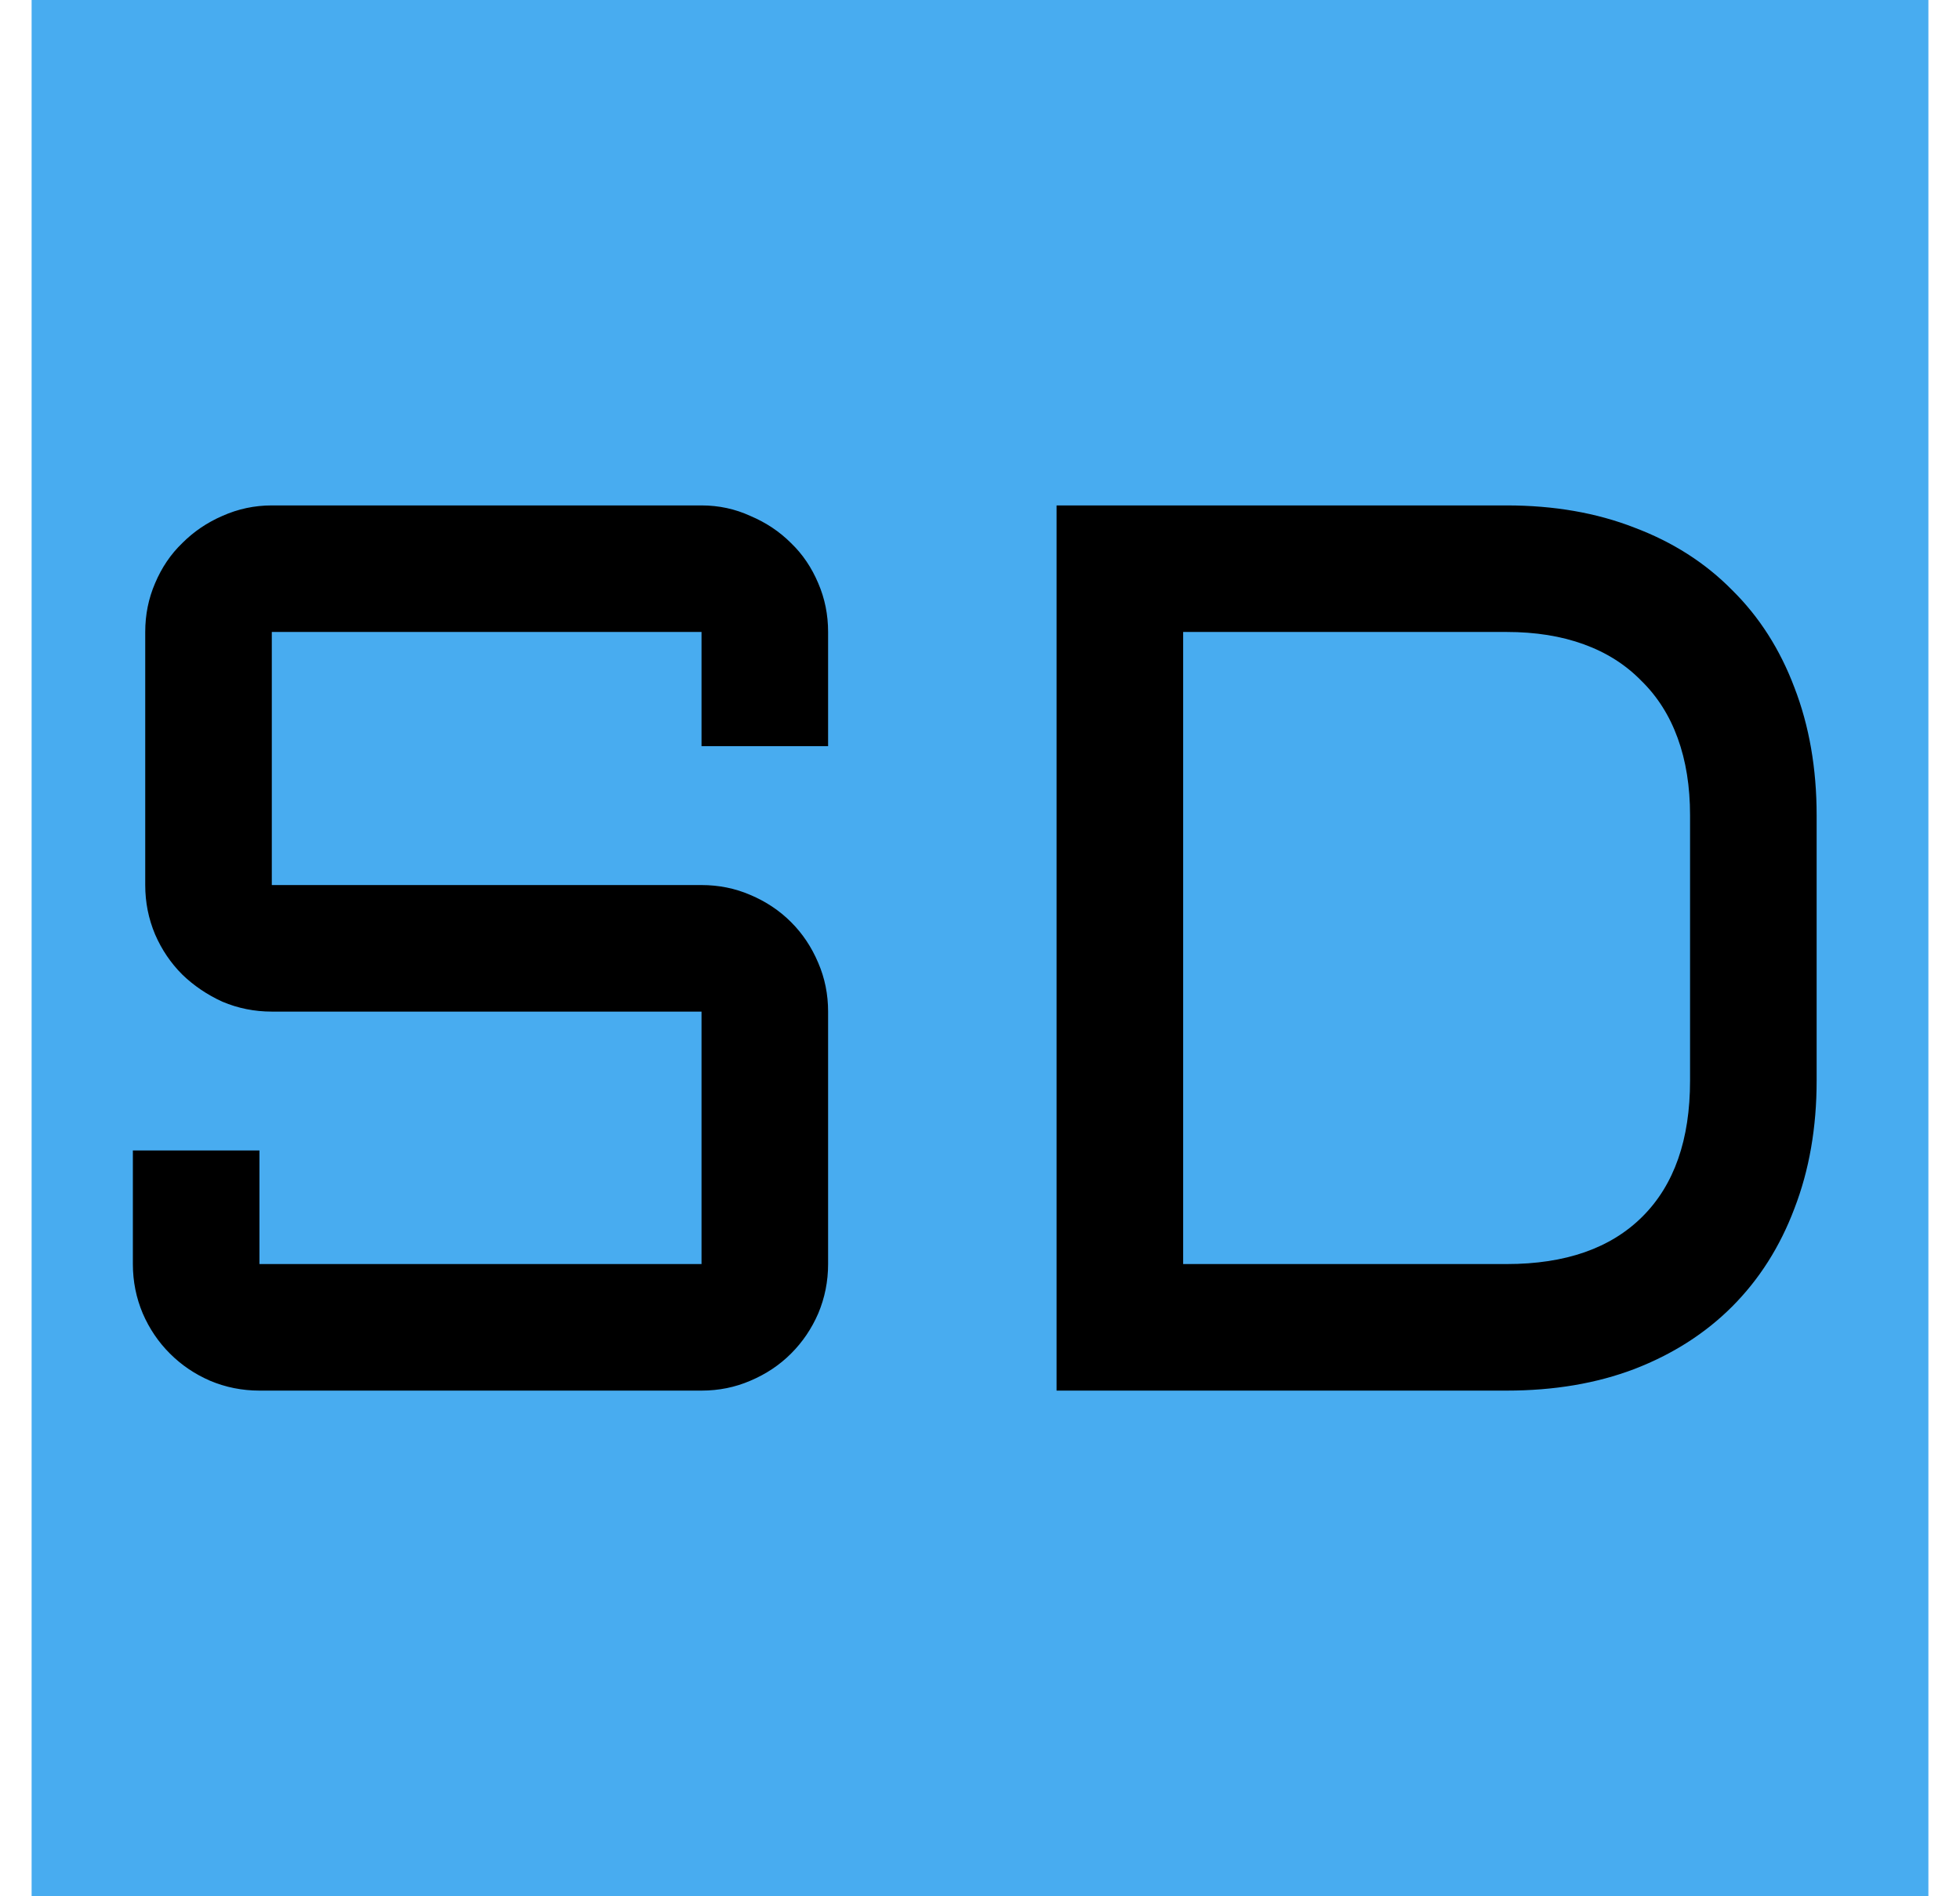 <svg width="62" height="60" viewBox="0 0 62 60" fill="none" xmlns="http://www.w3.org/2000/svg">
<rect x="1" width="60" height="60" fill="#48ACF0"/>
<g filter="url(#filter0_d)">
<path d="M8.598 28.008C8.051 28.008 7.53 27.904 7.035 27.695C6.553 27.474 6.13 27.188 5.766 26.836C5.401 26.471 5.115 26.048 4.906 25.566C4.698 25.072 4.594 24.551 4.594 24.004V15.996C4.594 15.449 4.698 14.935 4.906 14.453C5.115 13.958 5.401 13.535 5.766 13.184C6.13 12.819 6.553 12.533 7.035 12.324C7.53 12.103 8.051 11.992 8.598 11.992H22.191C22.738 11.992 23.253 12.103 23.734 12.324C24.229 12.533 24.659 12.819 25.023 13.184C25.388 13.535 25.674 13.958 25.883 14.453C26.091 14.935 26.195 15.449 26.195 15.996V19.609H22.191V15.996H8.598V24.004H22.191C22.738 24.004 23.253 24.108 23.734 24.316C24.229 24.525 24.659 24.811 25.023 25.176C25.388 25.54 25.674 25.97 25.883 26.465C26.091 26.947 26.195 27.461 26.195 28.008V35.996C26.195 36.543 26.091 37.064 25.883 37.559C25.674 38.04 25.388 38.464 25.023 38.828C24.659 39.193 24.229 39.479 23.734 39.688C23.253 39.896 22.738 40 22.191 40H8.207C7.66 40 7.139 39.896 6.645 39.688C6.163 39.479 5.74 39.193 5.375 38.828C5.01 38.464 4.724 38.04 4.516 37.559C4.307 37.064 4.203 36.543 4.203 35.996V32.402H8.207V35.996H22.191V28.008H8.598ZM47.66 35.996C49.522 35.996 50.954 35.495 51.957 34.492C52.96 33.49 53.461 32.057 53.461 30.195V21.797C53.461 20.885 53.331 20.072 53.07 19.355C52.81 18.639 52.426 18.034 51.918 17.539C51.423 17.031 50.818 16.647 50.102 16.387C49.385 16.126 48.572 15.996 47.66 15.996H37.426V35.996H47.66ZM33.422 40V11.992H47.66C49.158 11.992 50.505 12.227 51.703 12.695C52.914 13.151 53.943 13.809 54.789 14.668C55.648 15.514 56.306 16.543 56.762 17.754C57.23 18.965 57.465 20.312 57.465 21.797V30.195C57.465 31.68 57.23 33.027 56.762 34.238C56.306 35.449 55.648 36.484 54.789 37.344C53.943 38.19 52.914 38.848 51.703 39.316C50.505 39.772 49.158 40 47.66 40H33.422Z" fill="black"/>
</g>
<defs>
<filter id="filter0_d" x="0.203" y="11.992" width="61.262" height="36.008" filterUnits="userSpaceOnUse" color-interpolation-filters="sRGB">
<feFlood flood-opacity="0" result="BackgroundImageFix"/>
<feColorMatrix in="SourceAlpha" type="matrix" values="0 0 0 0 0 0 0 0 0 0 0 0 0 0 0 0 0 0 127 0"/>
<feOffset dy="4"/>
<feGaussianBlur stdDeviation="2"/>
<feColorMatrix type="matrix" values="0 0 0 0 1 0 0 0 0 1 0 0 0 0 1 0 0 0 0.25 0"/>
<feBlend mode="normal" in2="BackgroundImageFix" result="effect1_dropShadow"/>
<feBlend mode="normal" in="SourceGraphic" in2="effect1_dropShadow" result="shape"/>
</filter>
</defs>
</svg>
